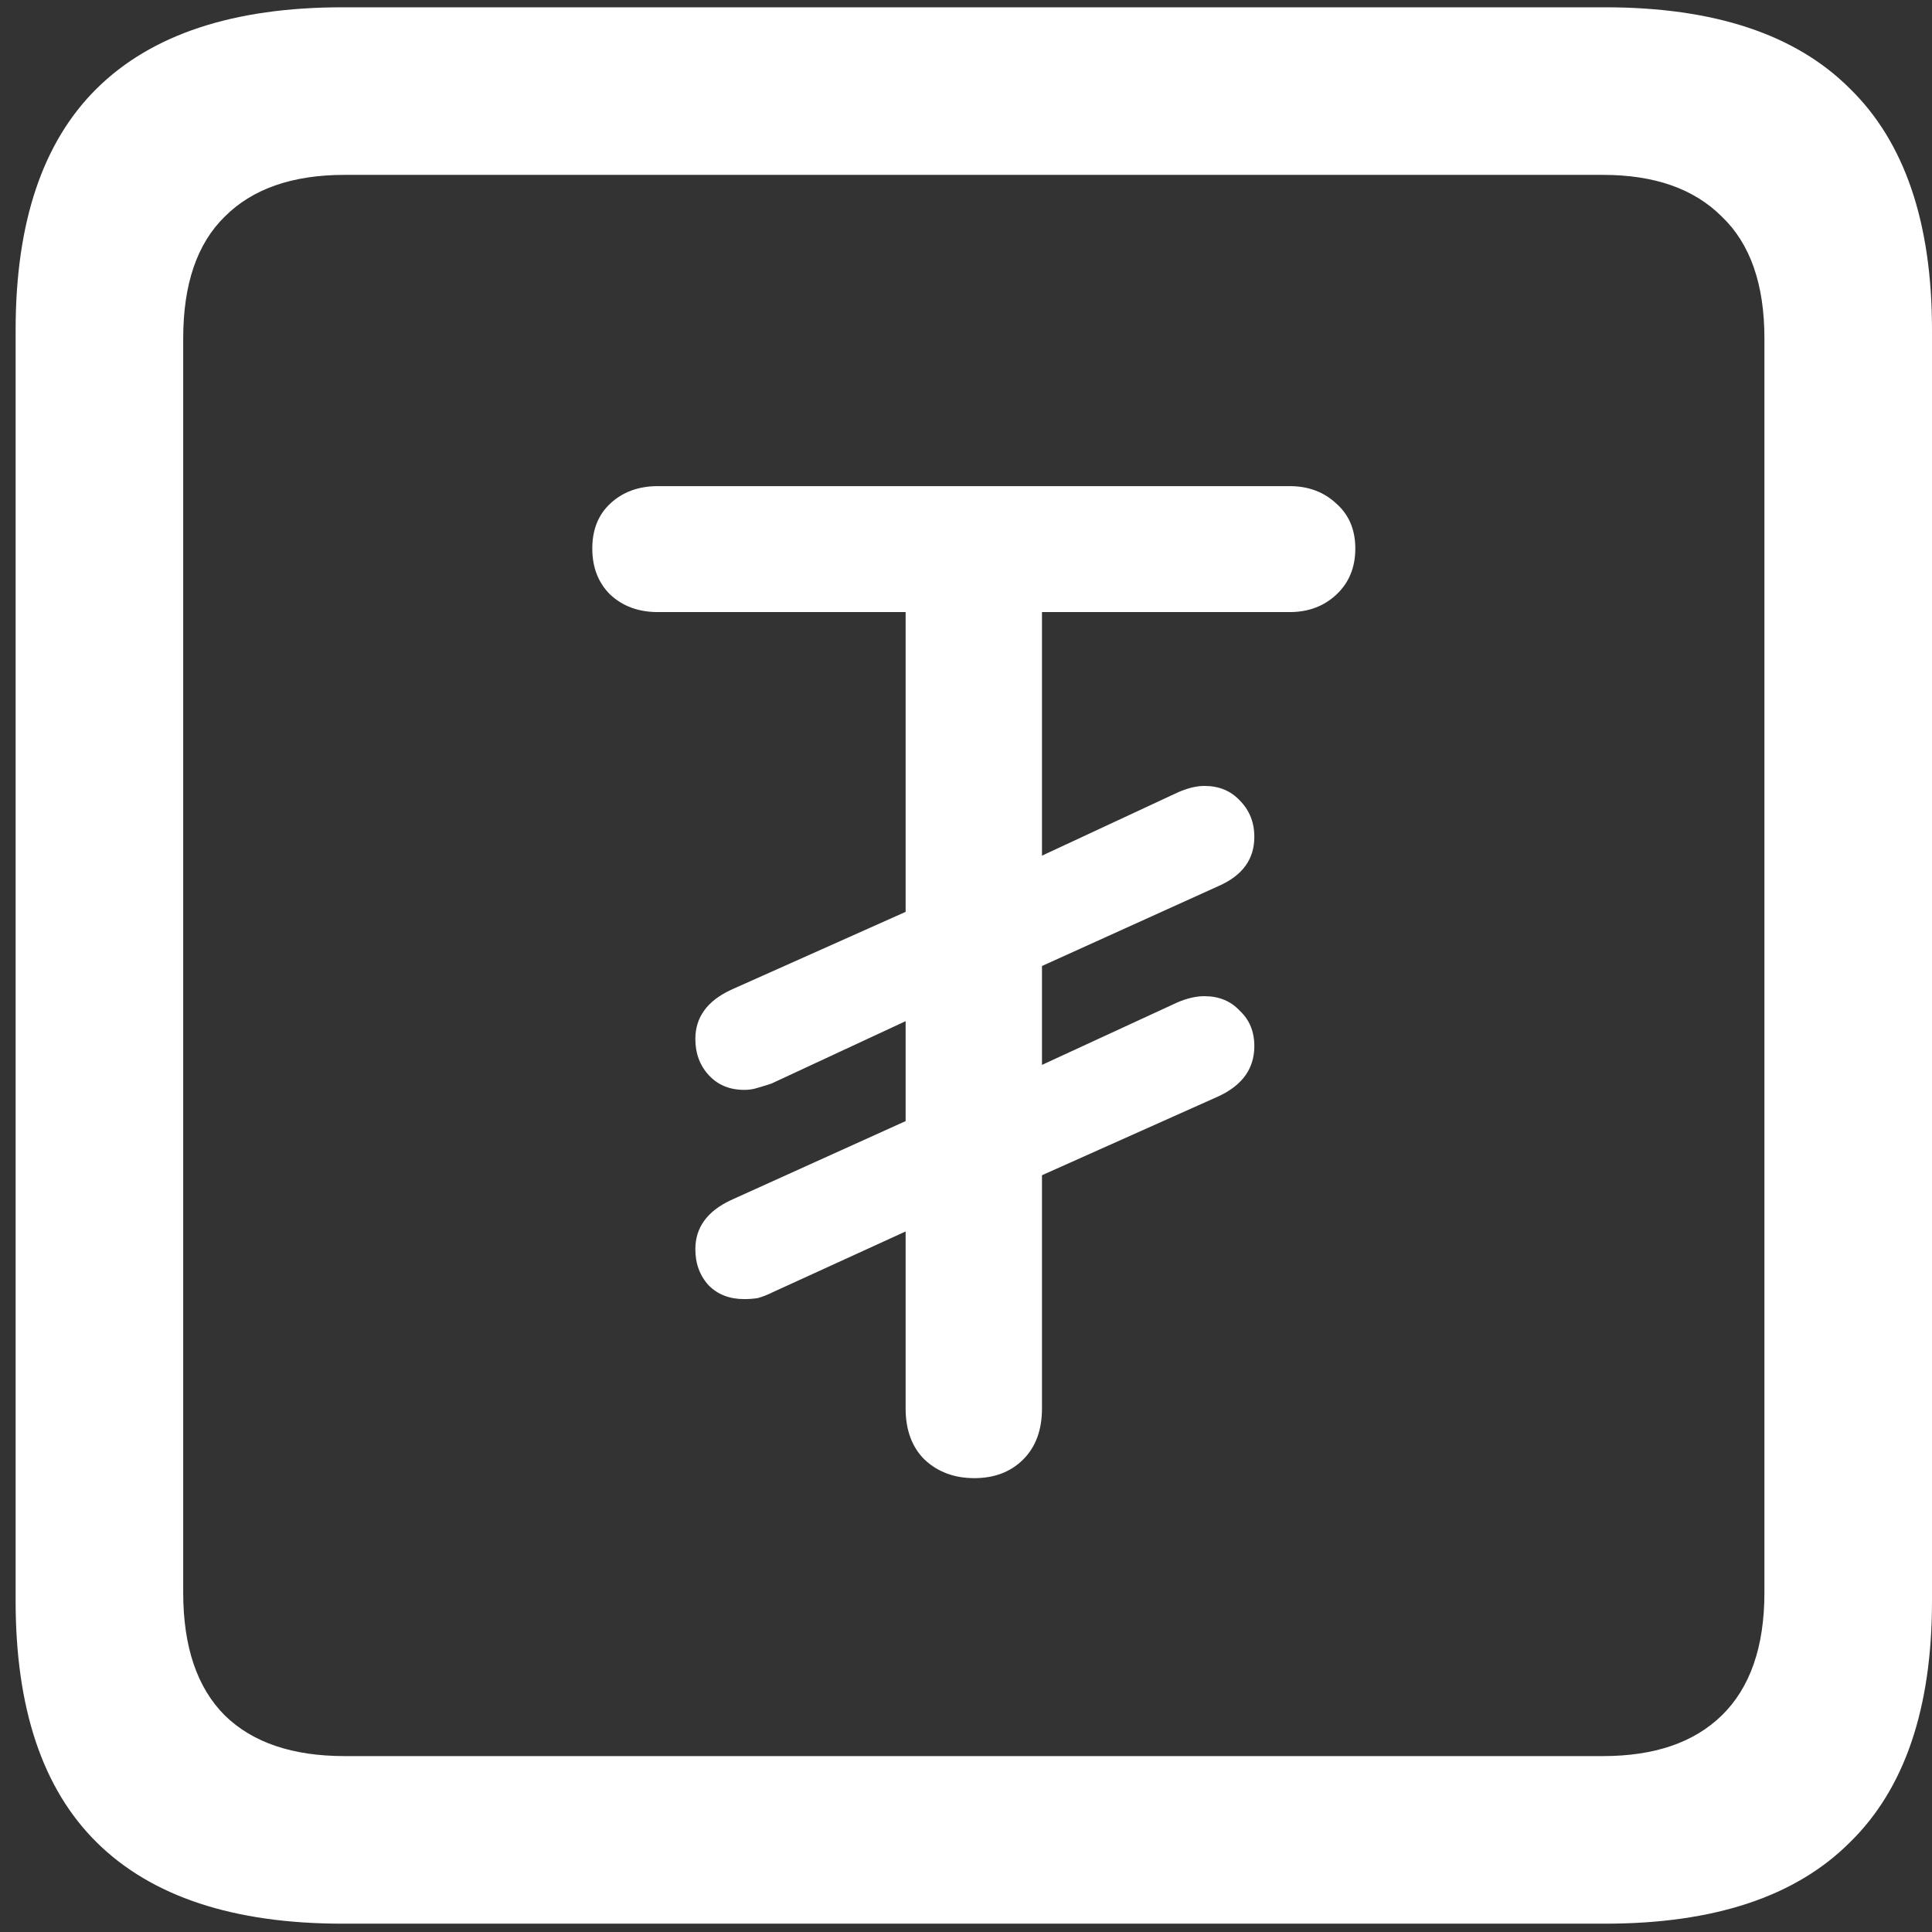 <svg width="116" height="116" viewBox="0 0 116 116" fill="none" xmlns="http://www.w3.org/2000/svg">
<rect x="0" y="0" width="116" height="116" fill="#333333" stroke="none"/>
<path d="M20.562 115.5H96.375C102.917 115.5 107.812 113.875 111.062 110.625C114.354 107.417 116 102.583 116 96.125V19.812C116 13.354 114.354 8.521 111.062 5.312C107.812 2.062 102.917 0.438 96.375 0.438H20.562C14.021 0.438 9.104 2.062 5.812 5.312C2.562 8.521 0.938 13.354 0.938 19.812V96.125C0.938 102.583 2.562 107.417 5.812 110.625C9.104 113.875 14.021 115.5 20.562 115.5ZM20.688 105.438C17.562 105.438 15.167 104.625 13.5 103C11.833 101.333 11 98.875 11 95.625V20.312C11 17.062 11.833 14.625 13.5 13C15.167 11.333 17.562 10.5 20.688 10.5H96.25C99.333 10.5 101.708 11.333 103.375 13C105.083 14.625 105.938 17.062 105.938 20.312V95.625C105.938 98.875 105.083 101.333 103.375 103C101.708 104.625 99.333 105.438 96.25 105.438H20.688ZM58.5 88.75C59.708 88.75 60.688 88.375 61.438 87.625C62.188 86.875 62.562 85.854 62.562 84.562V70.562L73.188 65.812C74.604 65.146 75.312 64.146 75.312 62.812C75.312 61.938 75.021 61.229 74.438 60.688C73.896 60.104 73.188 59.812 72.312 59.812C71.812 59.812 71.271 59.938 70.688 60.188L62.562 63.938V58L73.188 53.188C74.604 52.562 75.312 51.583 75.312 50.25C75.312 49.375 75.021 48.646 74.438 48.062C73.896 47.479 73.188 47.188 72.312 47.188C71.854 47.188 71.333 47.312 70.75 47.562L62.562 51.375V36.75H77.438C78.562 36.75 79.5 36.396 80.25 35.688C81 34.979 81.375 34.062 81.375 32.938C81.375 31.812 81 30.917 80.25 30.25C79.5 29.542 78.562 29.188 77.438 29.188H39.5C38.333 29.188 37.375 29.542 36.625 30.25C35.917 30.917 35.562 31.812 35.562 32.938C35.562 34.062 35.917 34.979 36.625 35.688C37.375 36.396 38.333 36.75 39.5 36.75H54.375V54.75L43.875 59.438C42.458 60.104 41.75 61.083 41.75 62.375C41.75 63.25 42.021 63.979 42.562 64.562C43.104 65.146 43.812 65.438 44.688 65.438C44.979 65.438 45.25 65.396 45.5 65.312C45.792 65.229 46.062 65.146 46.312 65.062L54.375 61.312V67.312L43.875 72.062C42.458 72.729 41.75 73.708 41.75 75C41.75 75.875 42.021 76.604 42.562 77.188C43.104 77.729 43.812 78 44.688 78C44.979 78 45.25 77.979 45.5 77.938C45.792 77.854 46.062 77.75 46.312 77.625L54.375 73.938V84.562C54.375 85.854 54.75 86.875 55.5 87.625C56.292 88.375 57.292 88.75 58.5 88.75Z" fill="white"/>
</svg>

